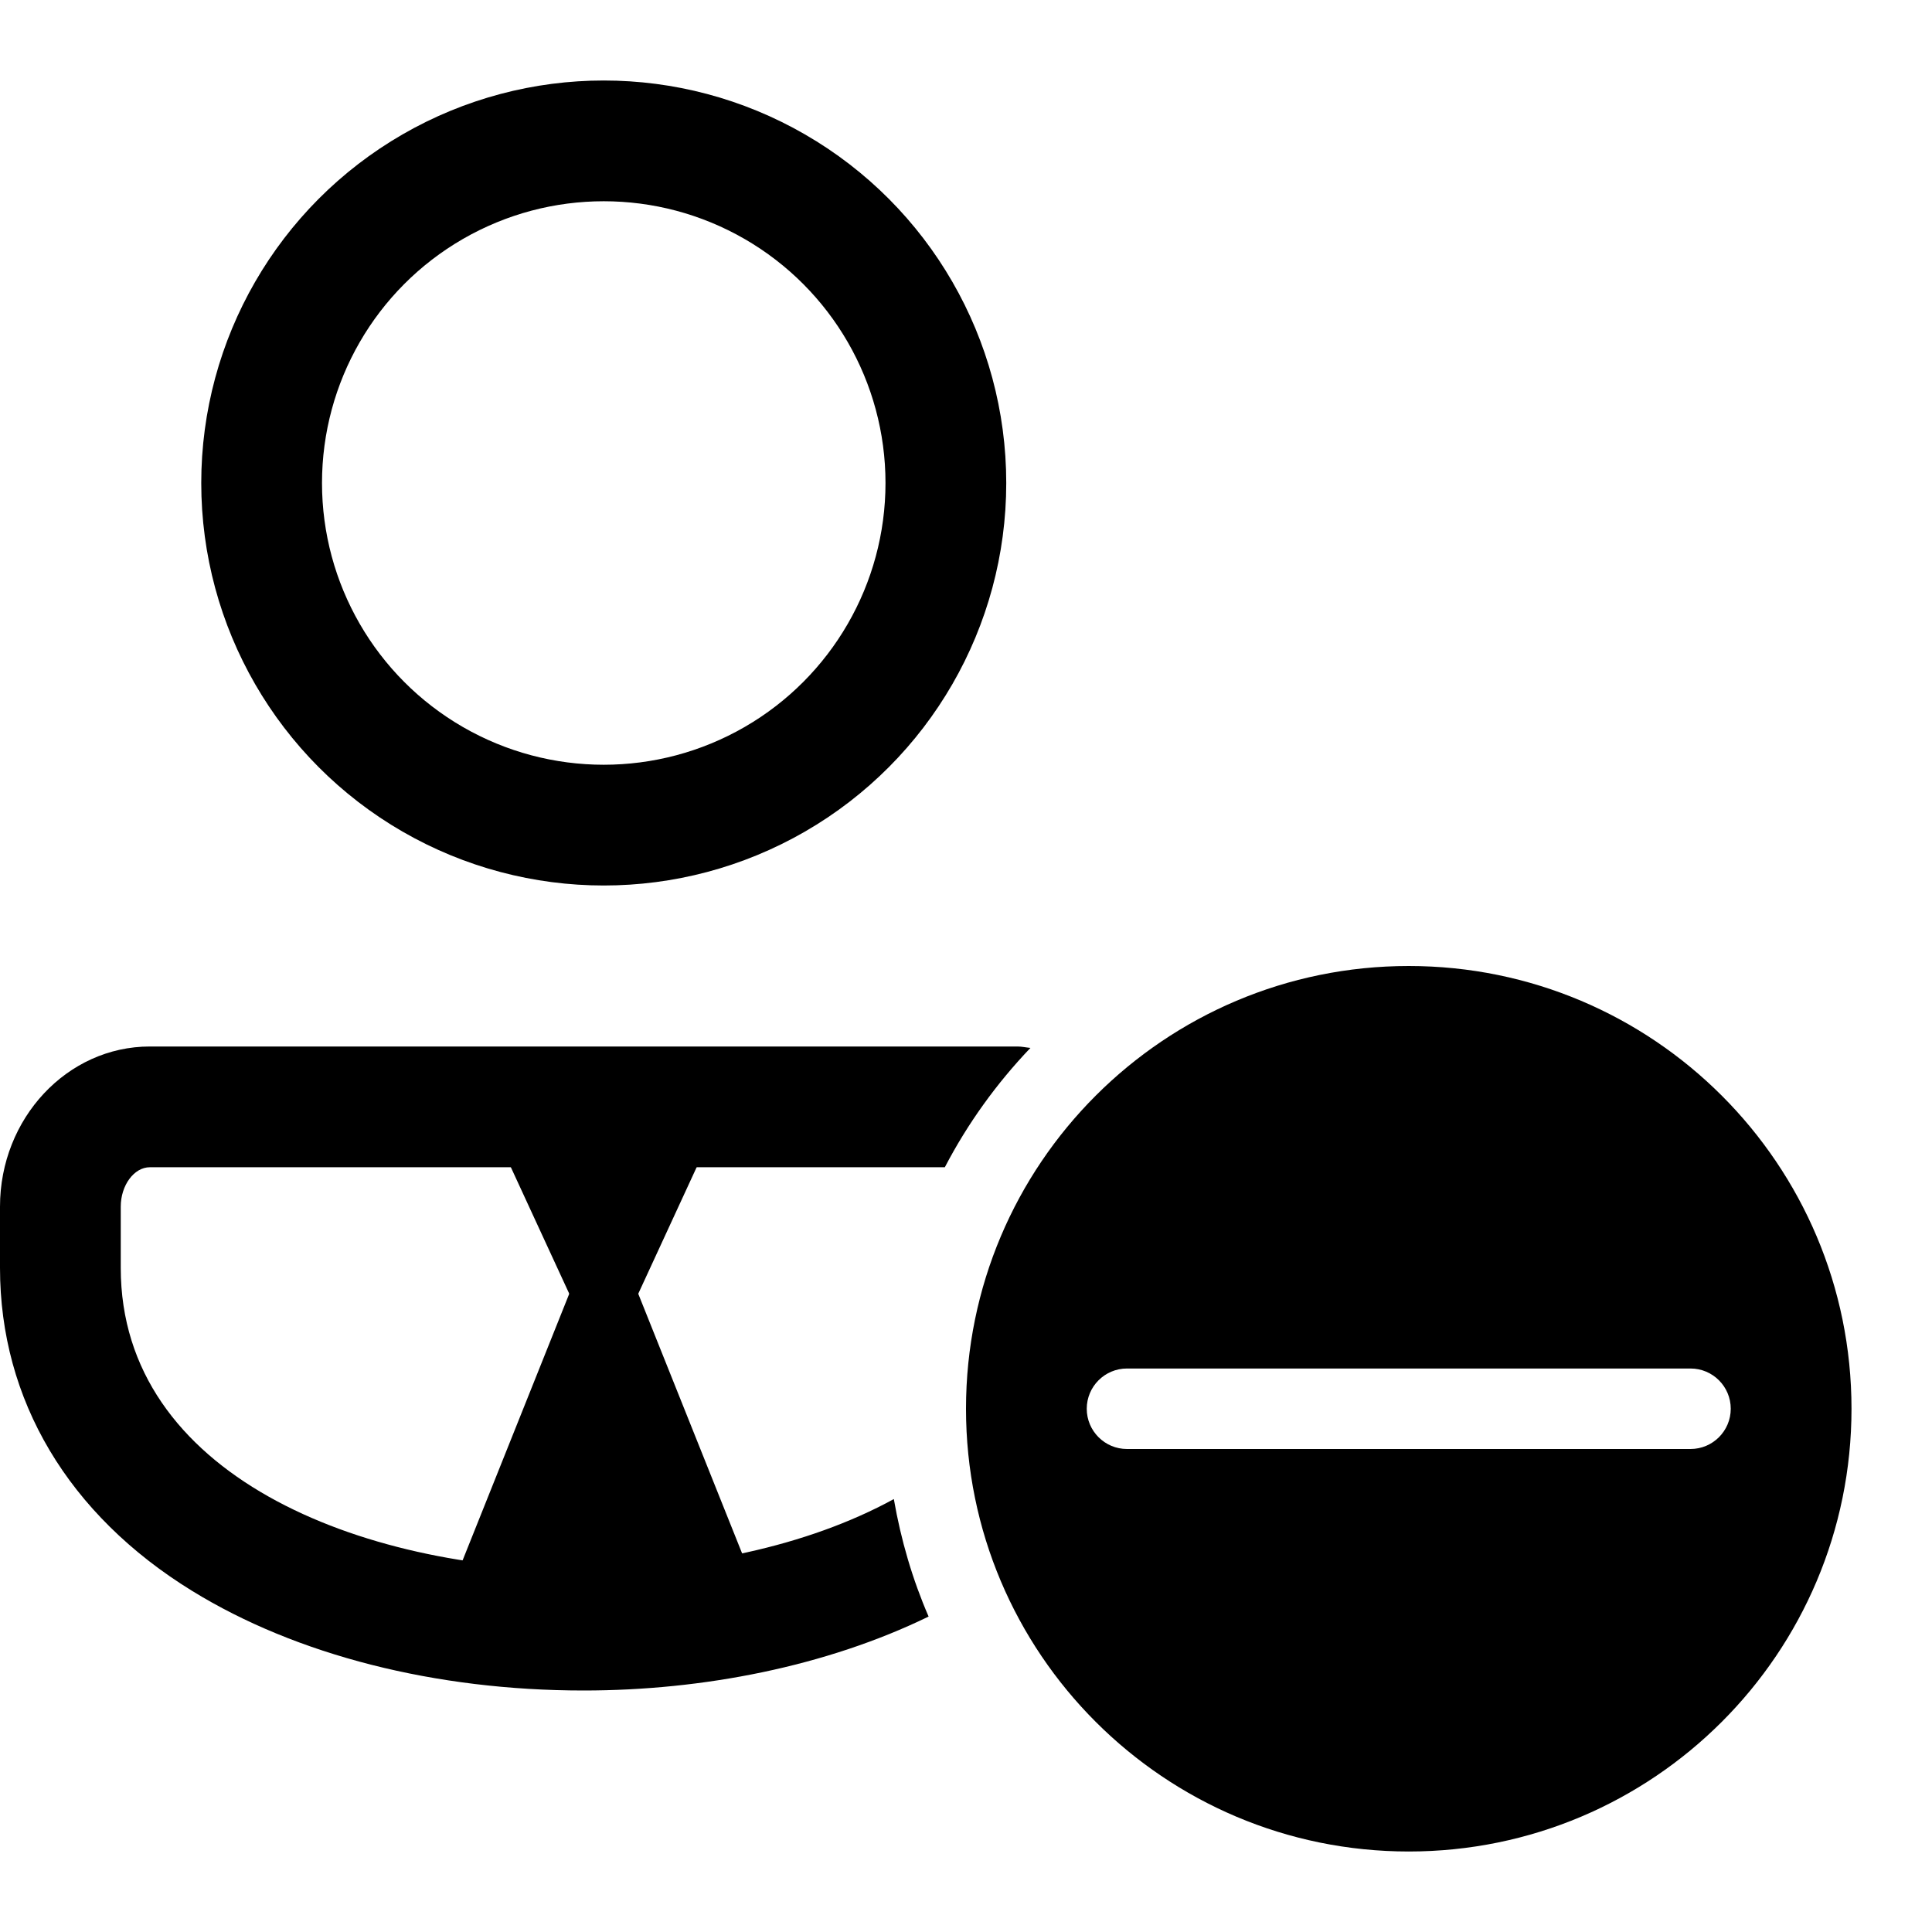 <?xml version="1.0" encoding="iso-8859-1"?>
<!-- Generator: Adobe Illustrator 24.0.2, SVG Export Plug-In . SVG Version: 6.00 Build 0)  -->
<svg version="1.1" id="Layer_1_1_" xmlns="http://www.w3.org/2000/svg" xmlns:xlink="http://www.w3.org/1999/xlink" x="0px" y="0px"
	 viewBox="0 0 48 48" style="enable-background:new 0 0 48 48;" xml:space="preserve">
<circle style="fill:none;stroke:#000000;stroke-width:3;stroke-miterlimit:5;" cx="15" cy="12" r="8.5"/>
<polygon points="15,34 18,27.5 12,27.5 "/>
<polygon points="15,30 11,40 19,40 "/>
<path d="M22.207,37.244C20.039,38.43,17.22,39,14.5,39C8.961,39,3,36.653,3,31.5v-1.521C3,29.448,3.331,29,3.722,29h19.752
	c0.568-1.089,1.286-2.084,2.127-2.965C25.493,26.025,25.388,26,25.278,26H3.722C1.67,26,0,27.785,0,29.979V31.5
	c0,3.281,1.696,6.132,4.776,8.027C7.367,41.122,10.82,42,14.5,42c2.969,0,6.028-0.6,8.571-1.837
	C22.671,39.241,22.384,38.262,22.207,37.244z"/>
<path d="M35,24c-6.075,0-11,4.925-11,11c0,6.075,4.925,11,11,11s11-4.925,11-11C46,28.925,41.075,24,35,24z M42,36H28
	c-0.552,0-1-0.448-1-1s0.448-1,1-1h14c0.552,0,1,0.448,1,1S42.552,36,42,36z"/>
</svg>
